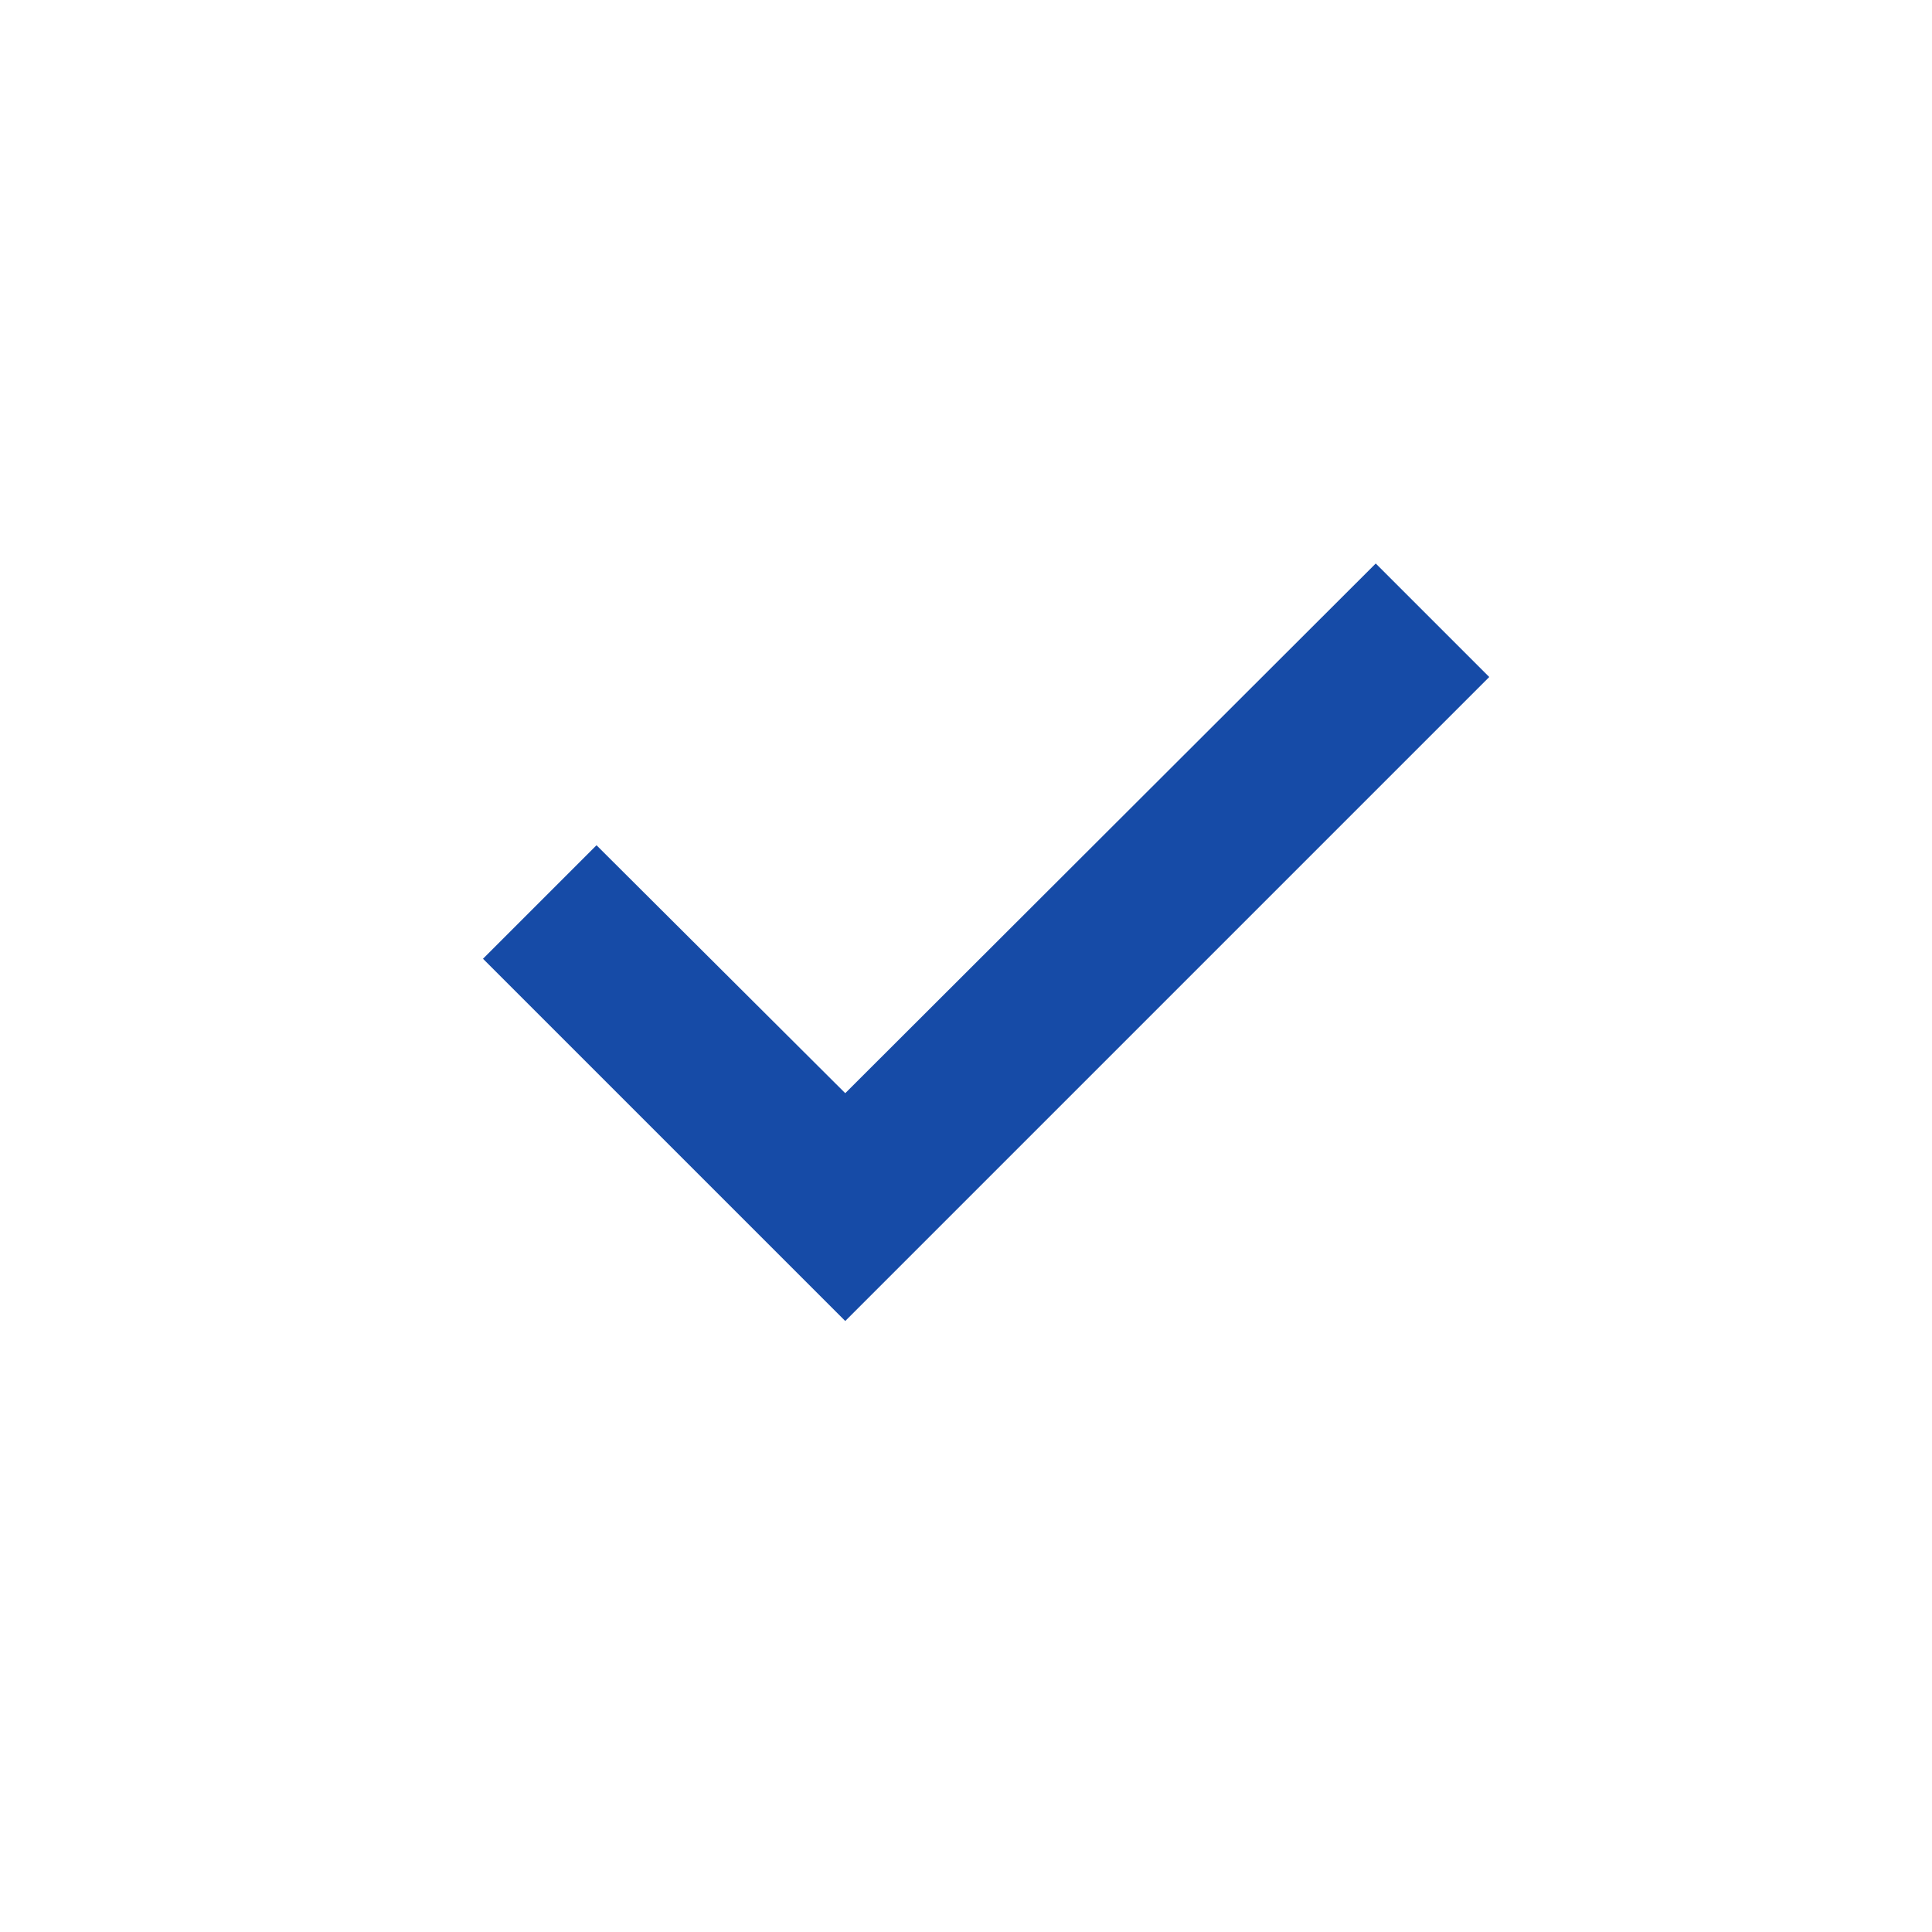 <svg width="24" height="24" viewBox="0 0 24 24" fill="none" xmlns="http://www.w3.org/2000/svg">
<path d="M18.5 8.41L10.5 16.41L6 11.91L7.41 10.5L10.5 13.58L17.09 7L18.5 8.41Z" fill="#164BA7"/>
</svg>
